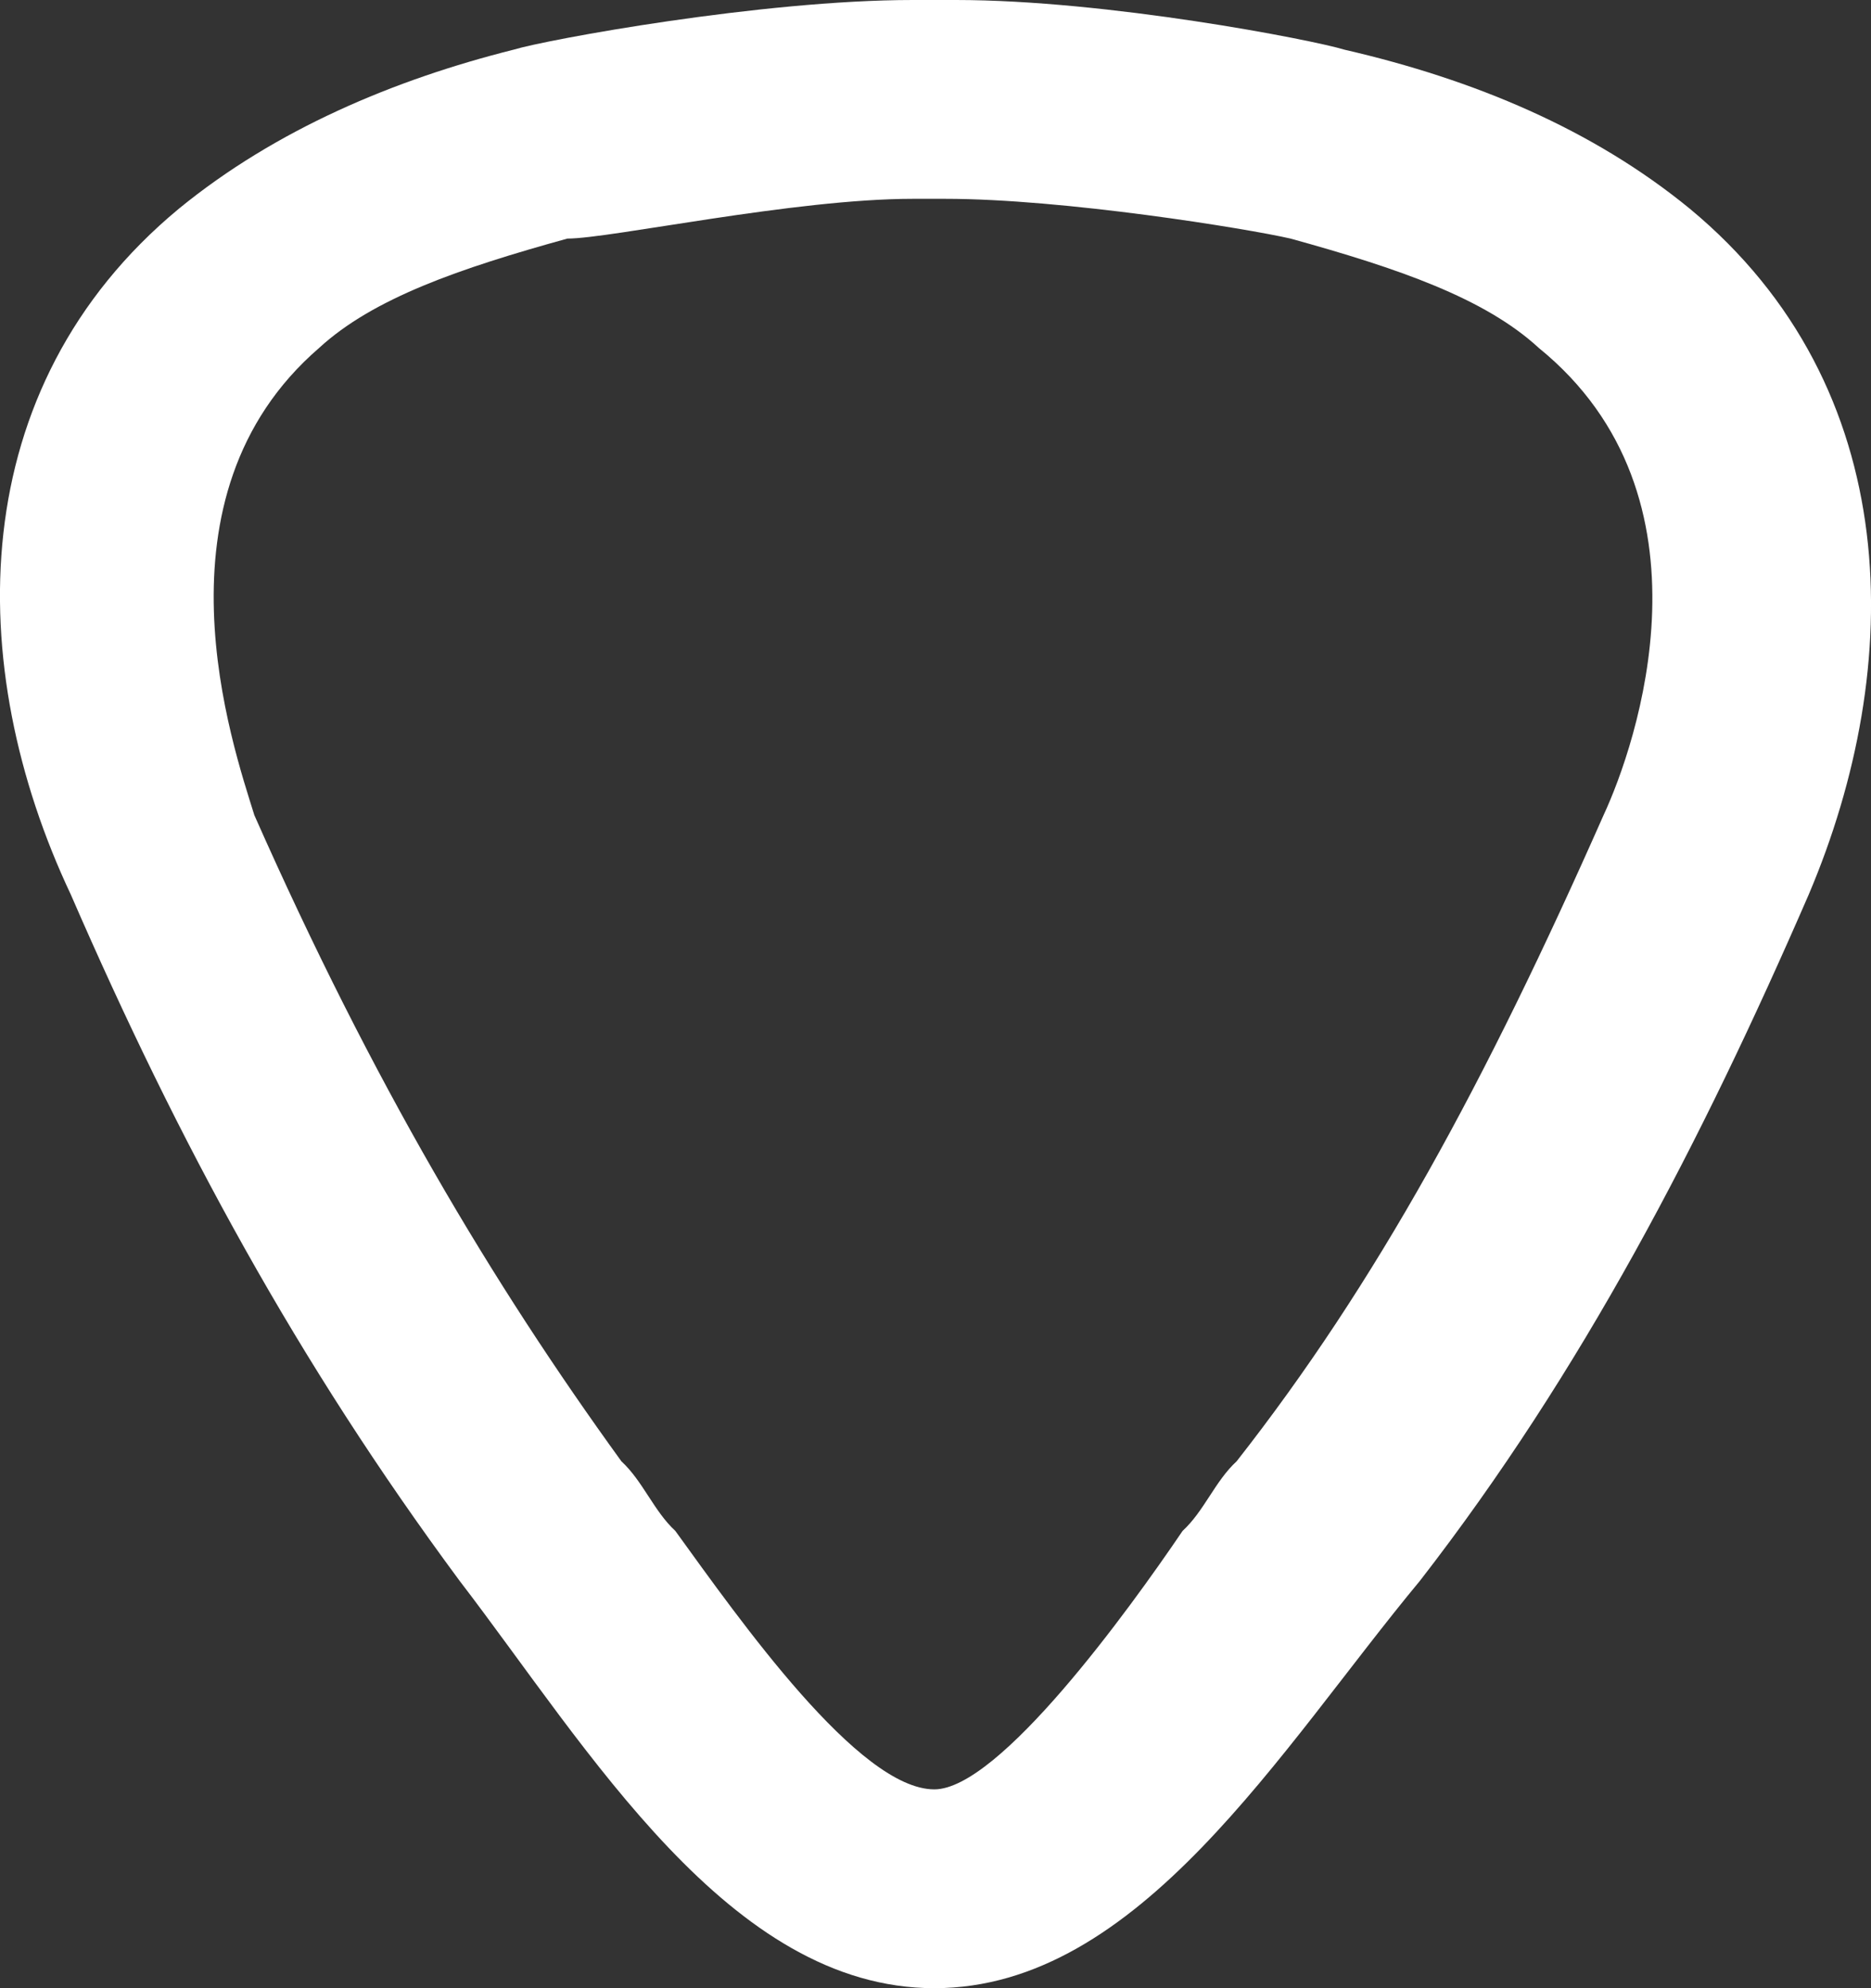 <svg width="16" height="17" viewBox="0 0 16 17" fill="none" xmlns="http://www.w3.org/2000/svg">
<rect x="0" y="0" width="16" height="17" fill="#333333" stroke="none"/>
<path d="M14.451 1.785C13.621 1.105 12.605 0.68 11.498 0.425C11.221 0.34 9.467 0 8.175 0H7.99H7.806C6.514 0 4.668 0.34 4.391 0.425C3.375 0.68 2.36 1.105 1.529 1.785C-0.317 3.315 -0.317 5.695 0.606 7.65C1.529 9.775 2.545 11.645 3.929 13.515C5.037 14.96 6.237 17 7.99 17C9.744 17 10.944 14.96 12.144 13.515C13.528 11.73 14.544 9.775 15.467 7.65C16.298 5.695 16.298 3.315 14.451 1.785ZM13.713 6.97C12.698 9.265 11.775 10.965 10.575 12.495C10.39 12.665 10.298 12.92 10.113 13.09C9.652 13.77 8.544 15.3 7.99 15.3C7.344 15.3 6.329 13.855 5.775 13.09C5.591 12.92 5.498 12.665 5.314 12.495C4.206 10.965 3.191 9.265 2.175 6.97C1.991 6.375 1.252 4.25 2.729 2.975C3.191 2.55 3.929 2.295 4.852 2.04C5.221 2.04 6.79 1.7 7.806 1.7H8.083C9.098 1.7 10.667 1.955 11.036 2.04C11.959 2.295 12.698 2.55 13.159 2.975C14.729 4.25 13.99 6.375 13.713 6.97Z" fill="white"/>
</svg>
